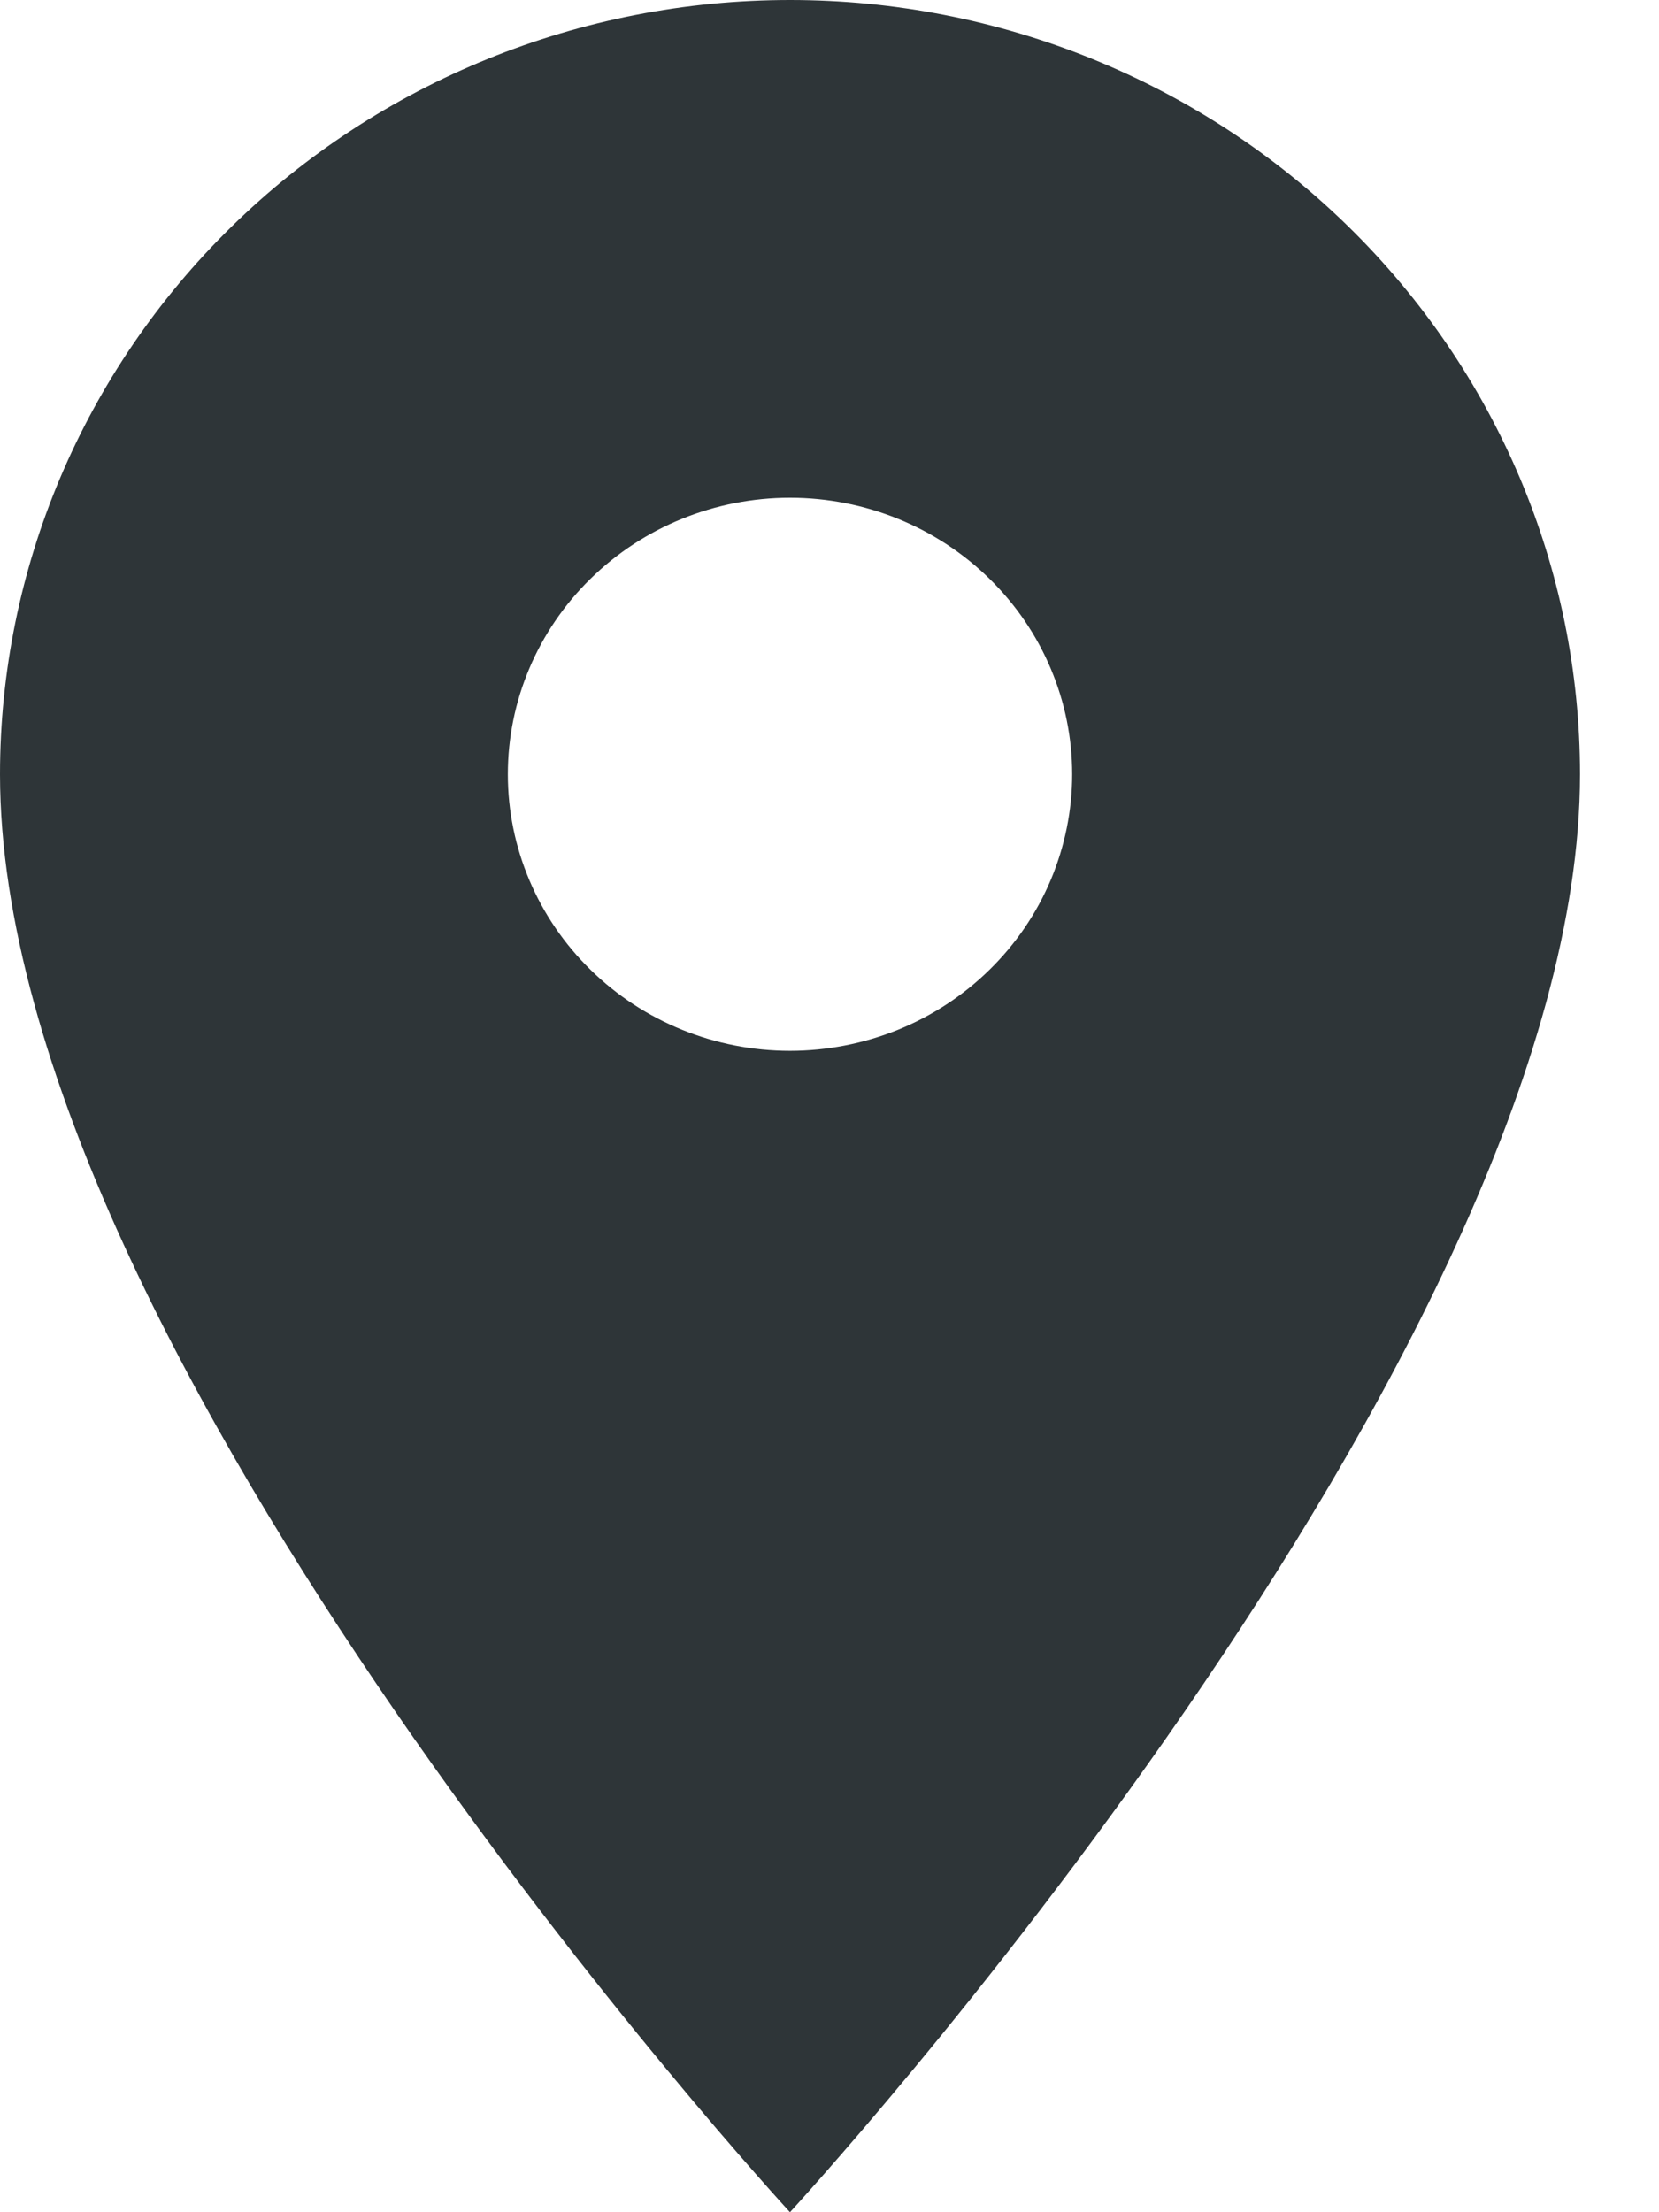 <svg width="18" height="24" viewBox="0 0 18 24" fill="none" xmlns="http://www.w3.org/2000/svg">
<path d="M8.571 11.4C7.76 11.4 6.981 11.084 6.407 10.521C5.833 9.959 5.51 9.196 5.51 8.4C5.51 7.604 5.833 6.841 6.407 6.279C6.981 5.716 7.76 5.4 8.571 5.4C9.383 5.4 10.162 5.716 10.736 6.279C11.31 6.841 11.633 7.604 11.633 8.4C11.633 8.794 11.553 9.184 11.4 9.548C11.246 9.912 11.02 10.243 10.736 10.521C10.452 10.8 10.114 11.021 9.743 11.172C9.371 11.322 8.973 11.4 8.571 11.4ZM8.571 0C6.298 0 4.118 0.885 2.511 2.46C0.903 4.036 0 6.172 0 8.4C0 14.7 8.571 24 8.571 24C8.571 24 17.143 14.7 17.143 8.4C17.143 6.172 16.24 4.036 14.632 2.46C13.025 0.885 10.845 0 8.571 0Z" fill="#2E3538"/>
</svg>
